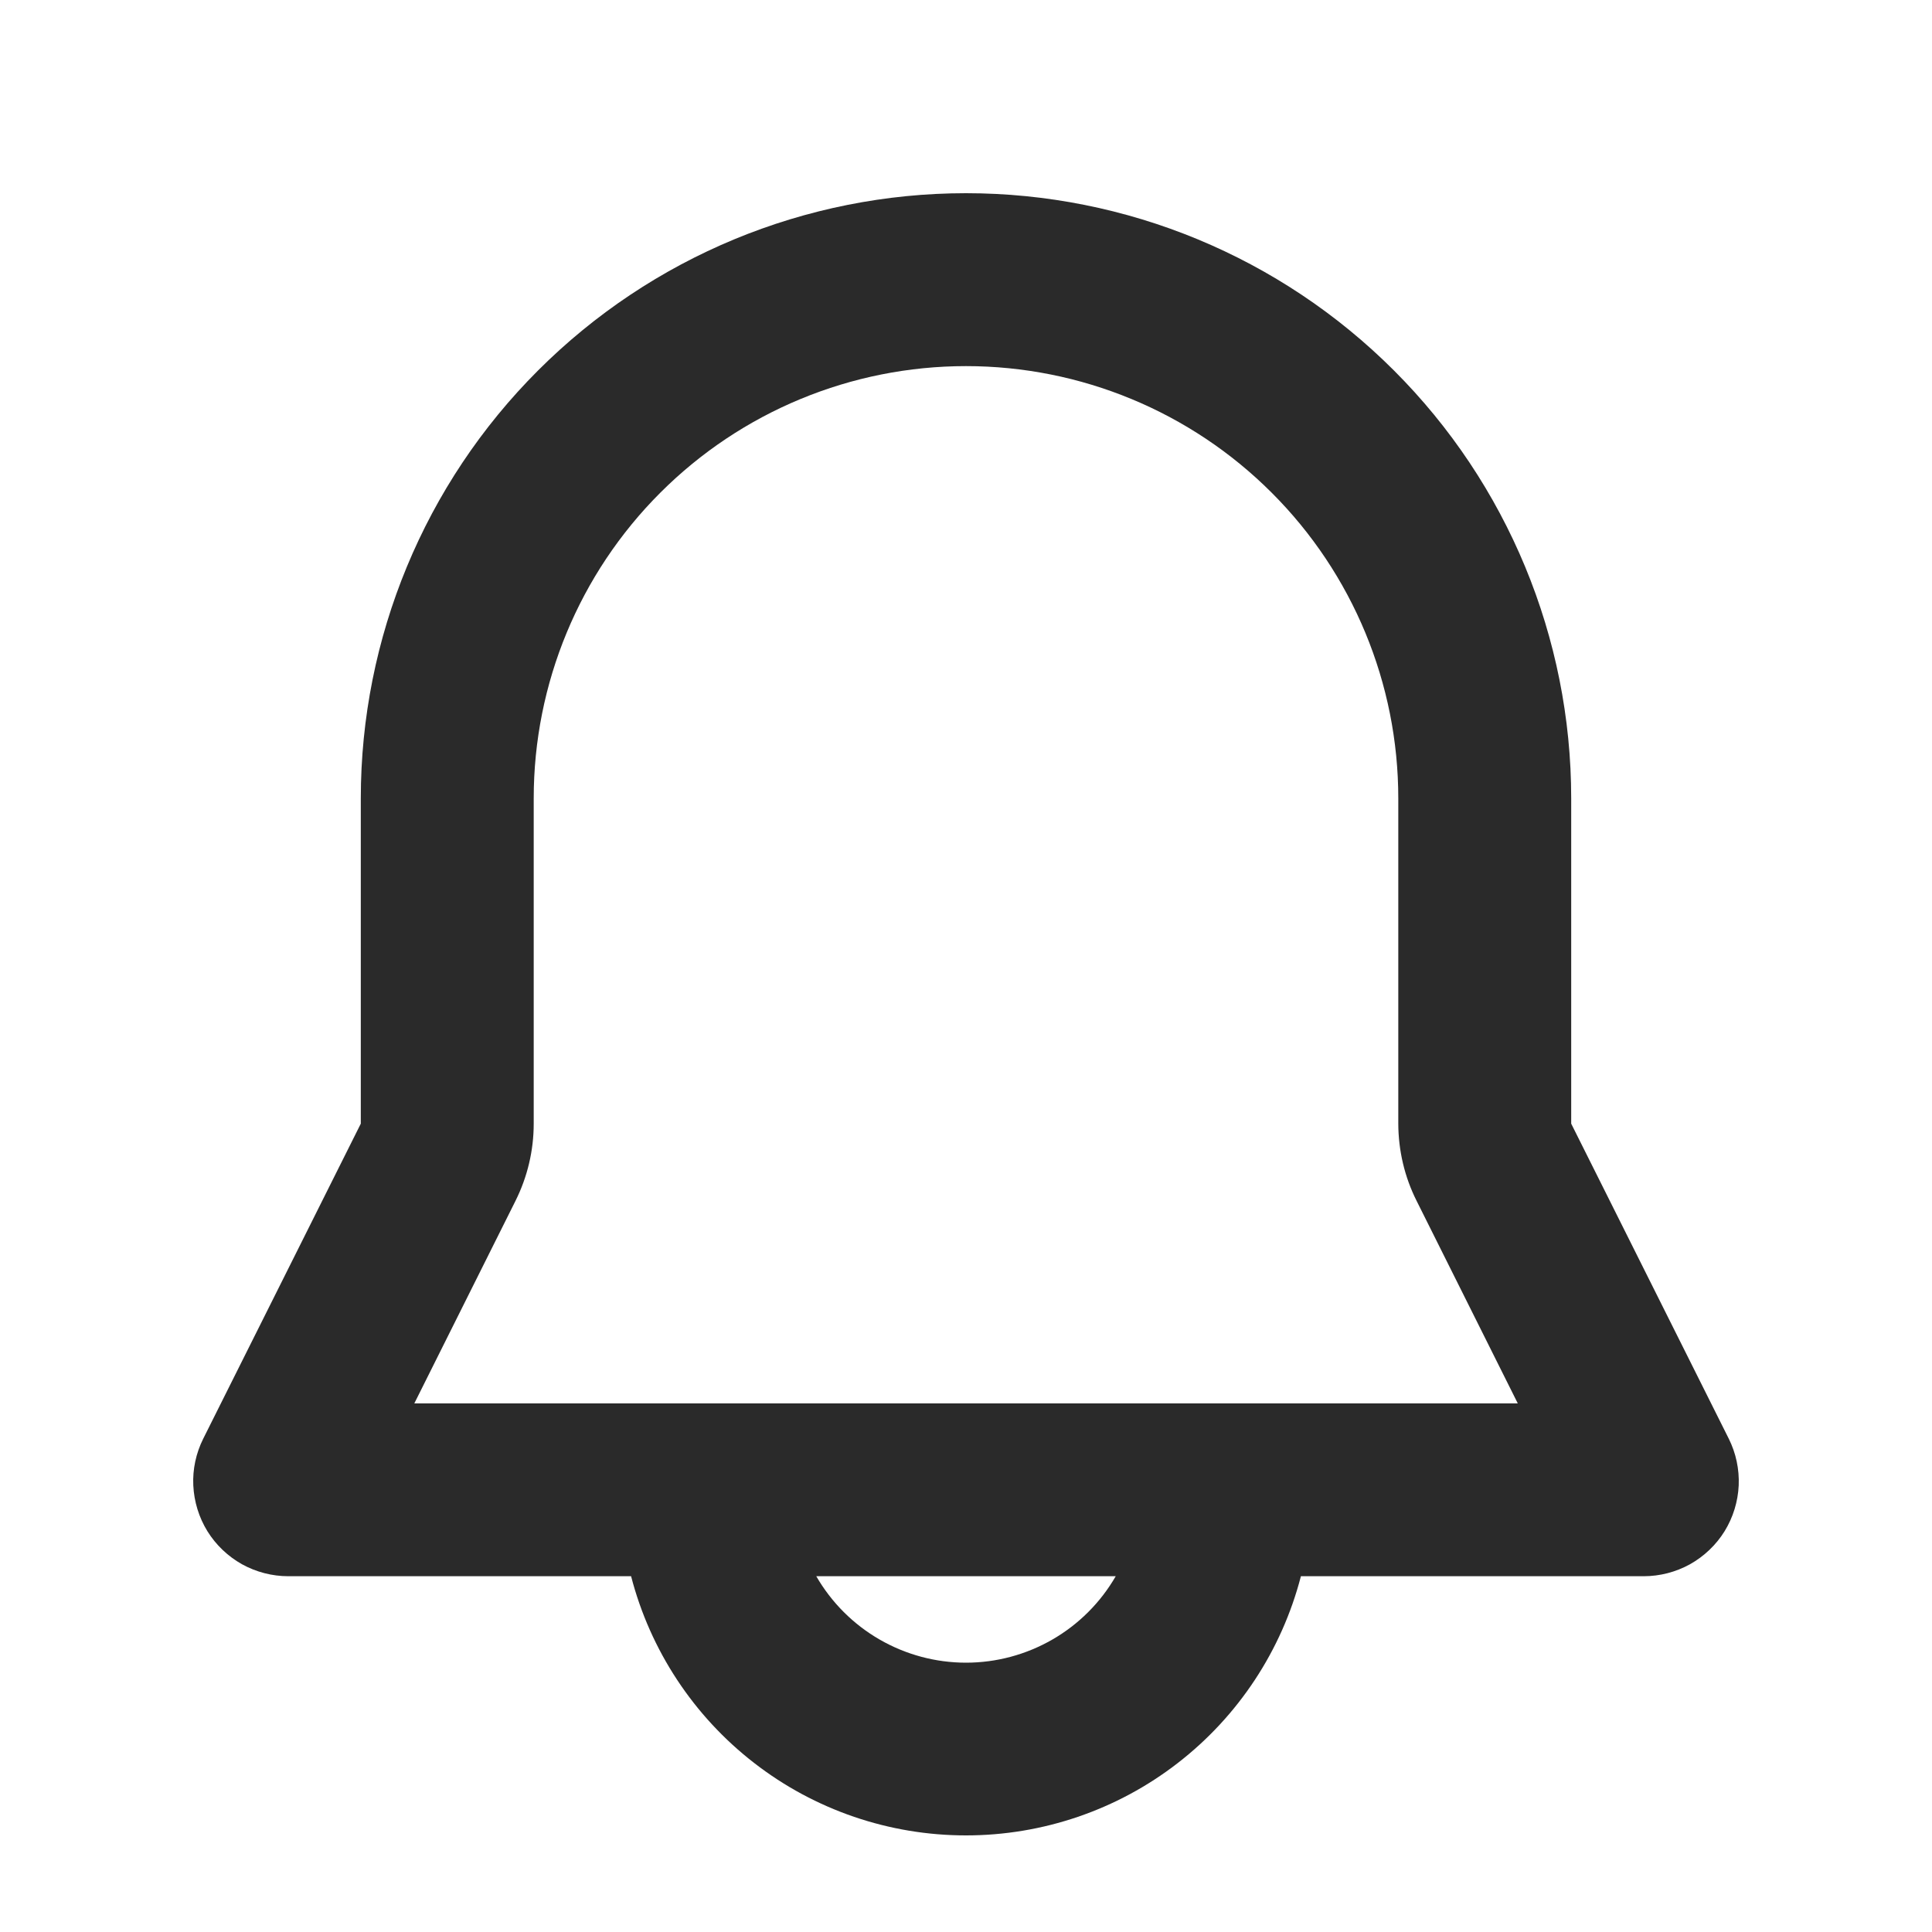 <svg width="20" height="20" viewBox="0 0 20 20" fill="none" xmlns="http://www.w3.org/2000/svg">
<path fill-rule="evenodd" clip-rule="evenodd" d="M3.735 8.264C3.735 6.603 4.395 5.009 5.57 3.835C6.745 2.66 8.338 2 10 2C11.662 2 13.255 2.66 14.43 3.835C15.605 5.009 16.265 6.603 16.265 8.264V11.632L17.896 14.893C17.971 15.043 18.006 15.21 17.999 15.377C17.991 15.545 17.941 15.708 17.853 15.851C17.765 15.993 17.641 16.111 17.495 16.193C17.348 16.274 17.183 16.317 17.015 16.317H13.467C13.268 17.085 12.82 17.765 12.192 18.251C11.565 18.737 10.793 19 10 19C9.206 19 8.435 18.737 7.808 18.251C7.18 17.765 6.732 17.085 6.533 16.317H2.985C2.817 16.317 2.652 16.274 2.505 16.193C2.359 16.111 2.235 15.993 2.147 15.851C2.059 15.708 2.009 15.545 2.001 15.377C1.993 15.21 2.029 15.043 2.104 14.893L3.735 11.632V8.264ZM8.45 16.317C8.607 16.589 8.833 16.815 9.105 16.972C9.377 17.129 9.686 17.212 10 17.212C10.314 17.212 10.623 17.129 10.895 16.972C11.167 16.815 11.393 16.589 11.55 16.317H8.45ZM10 3.79C8.813 3.79 7.675 4.261 6.836 5.1C5.996 5.939 5.525 7.077 5.525 8.264V11.632C5.525 11.91 5.46 12.184 5.336 12.432L4.289 14.528H15.712L14.665 12.432C14.54 12.184 14.476 11.91 14.475 11.632V8.264C14.475 7.077 14.004 5.939 13.164 5.1C12.325 4.261 11.187 3.79 10 3.79Z" fill="#2A2A2A"/>
</svg>
